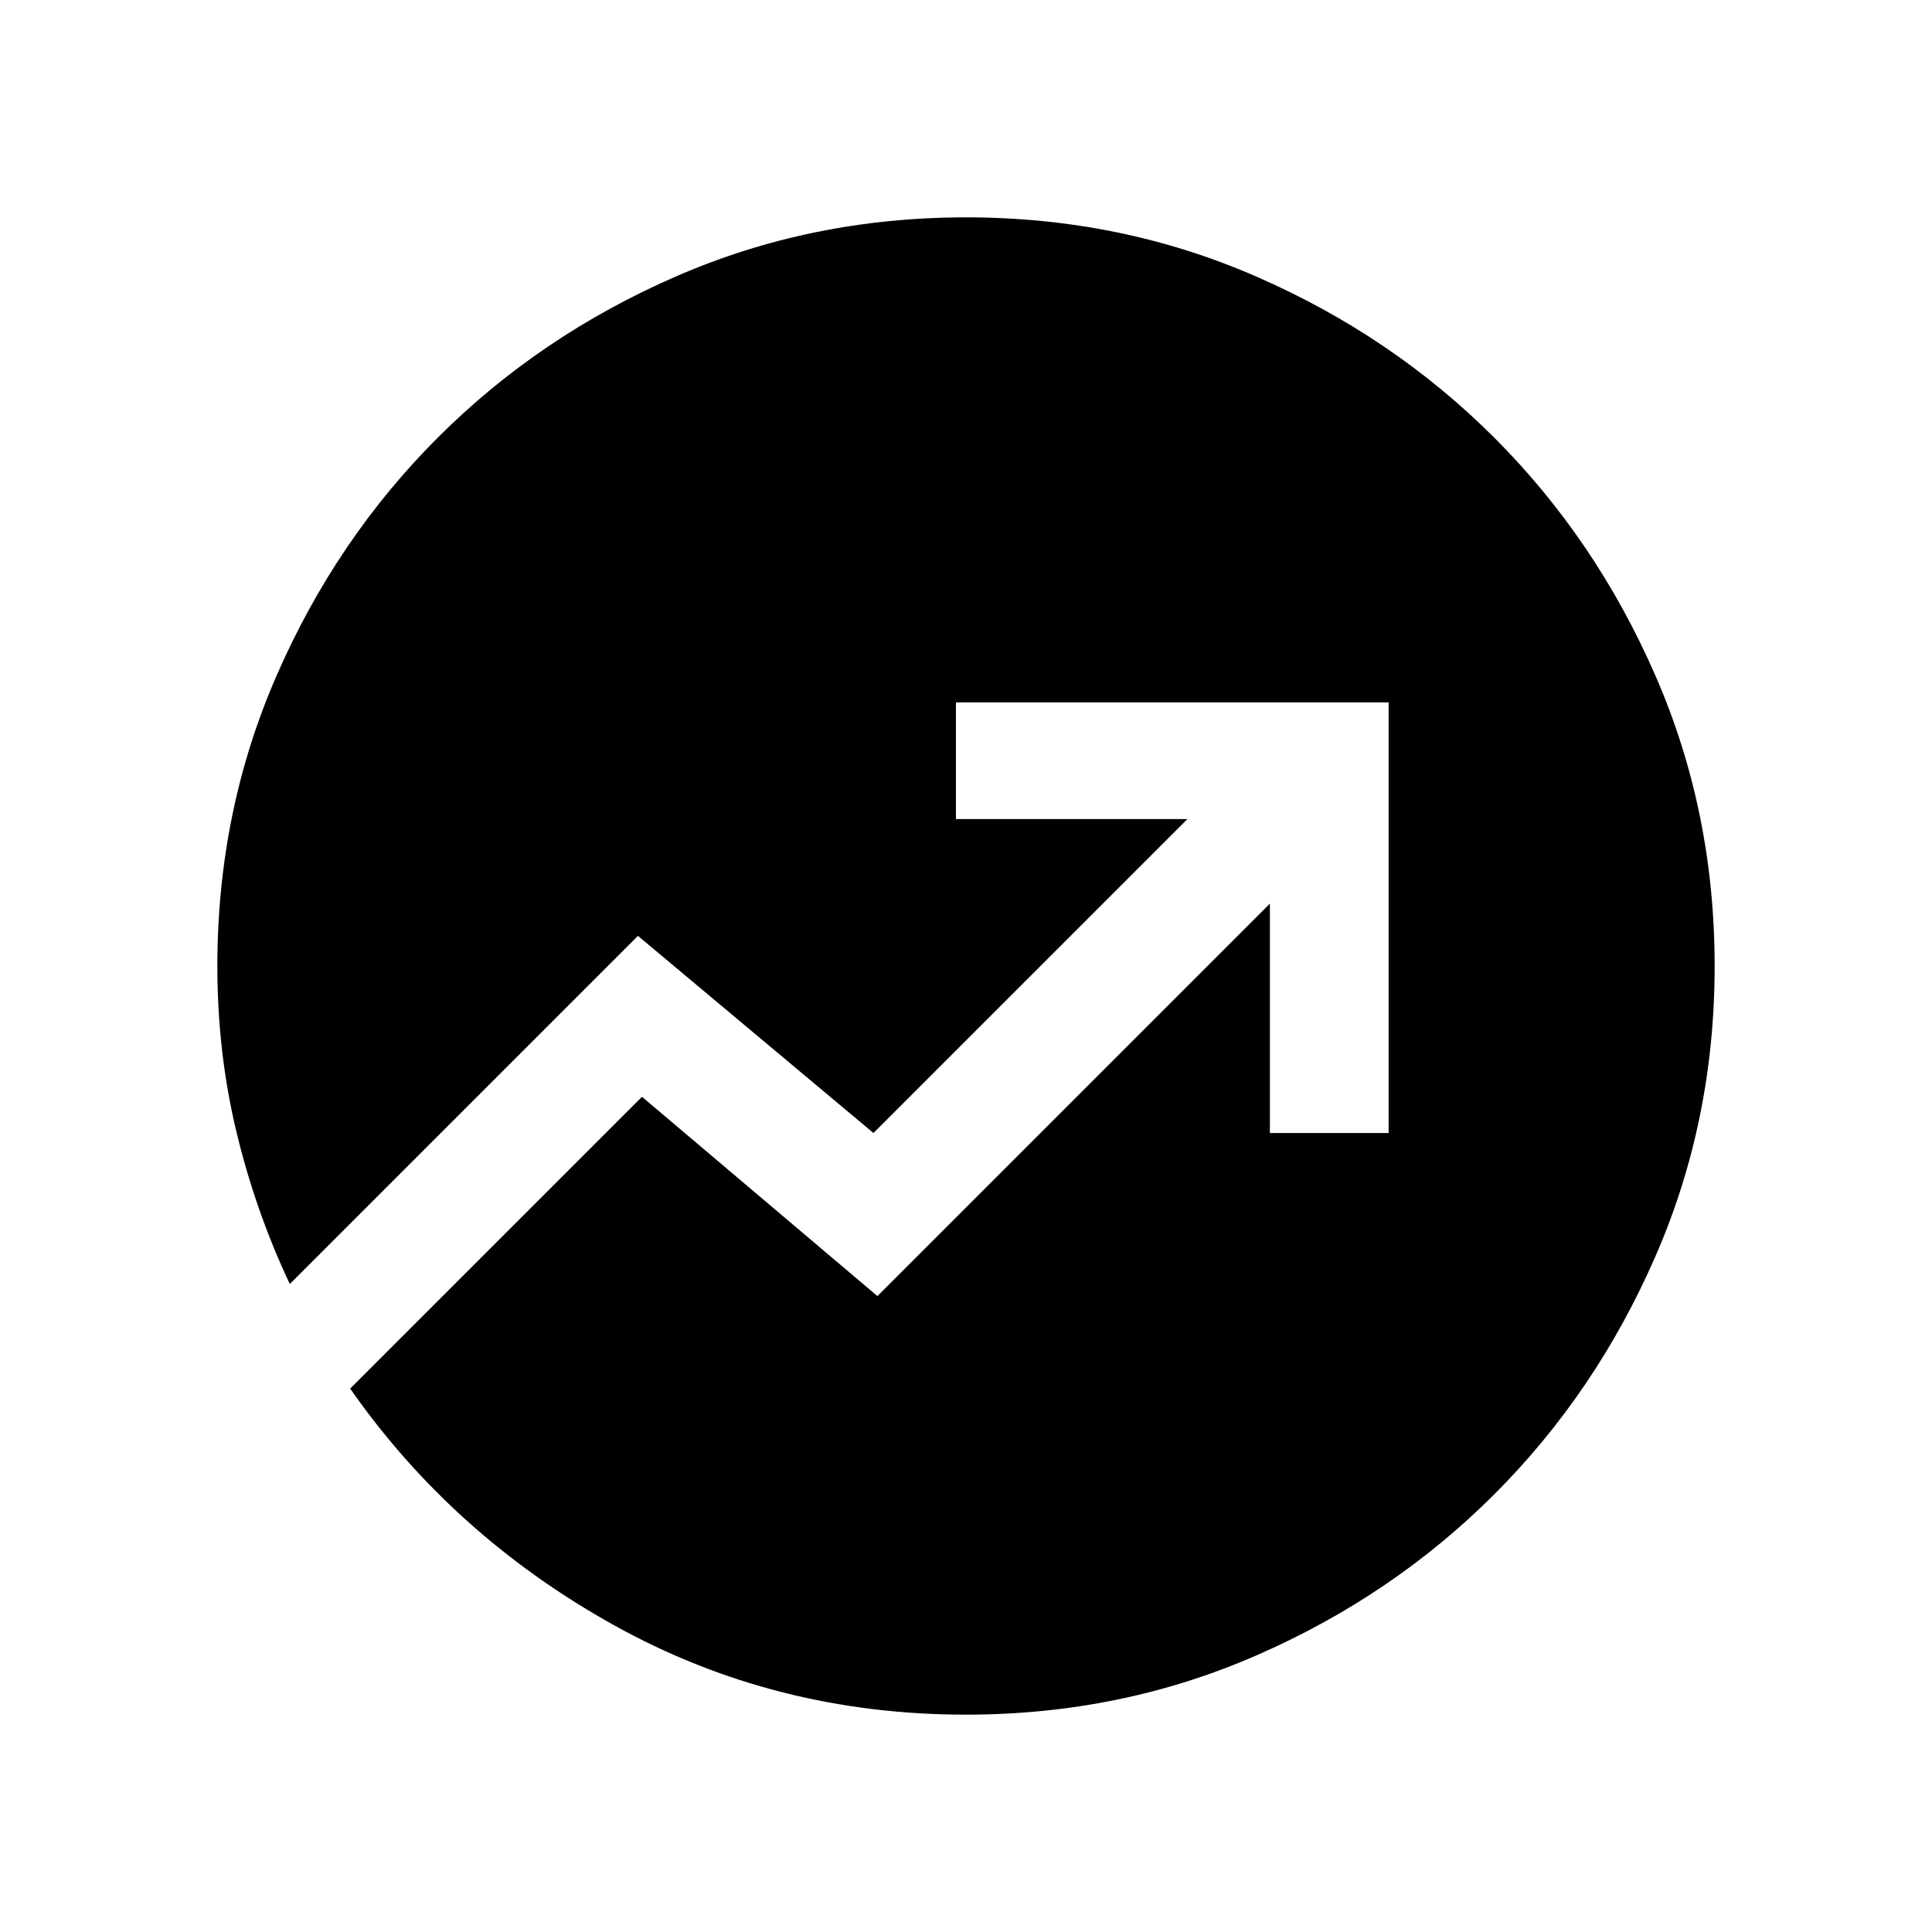 <svg xmlns="http://www.w3.org/2000/svg" height="20" width="20"><path d="M9.896 7.271V8.479H12.292L9.042 11.729L6.604 9.688L3 13.292Q2.646 12.542 2.448 11.719Q2.25 10.896 2.25 10Q2.25 8.396 2.865 6.99Q3.479 5.583 4.531 4.531Q5.583 3.479 6.99 2.865Q8.396 2.25 10 2.25Q11.604 2.25 13.01 2.865Q14.417 3.479 15.469 4.531Q16.521 5.583 17.135 6.99Q17.75 8.396 17.75 10Q17.75 11.604 17.135 13.01Q16.521 14.417 15.469 15.469Q14.417 16.521 13.01 17.135Q11.604 17.75 10 17.75Q8.021 17.75 6.354 16.823Q4.688 15.896 3.625 14.375L6.646 11.354L9.083 13.417L13.146 9.354V11.729H14.375V7.271Z"/></svg>
